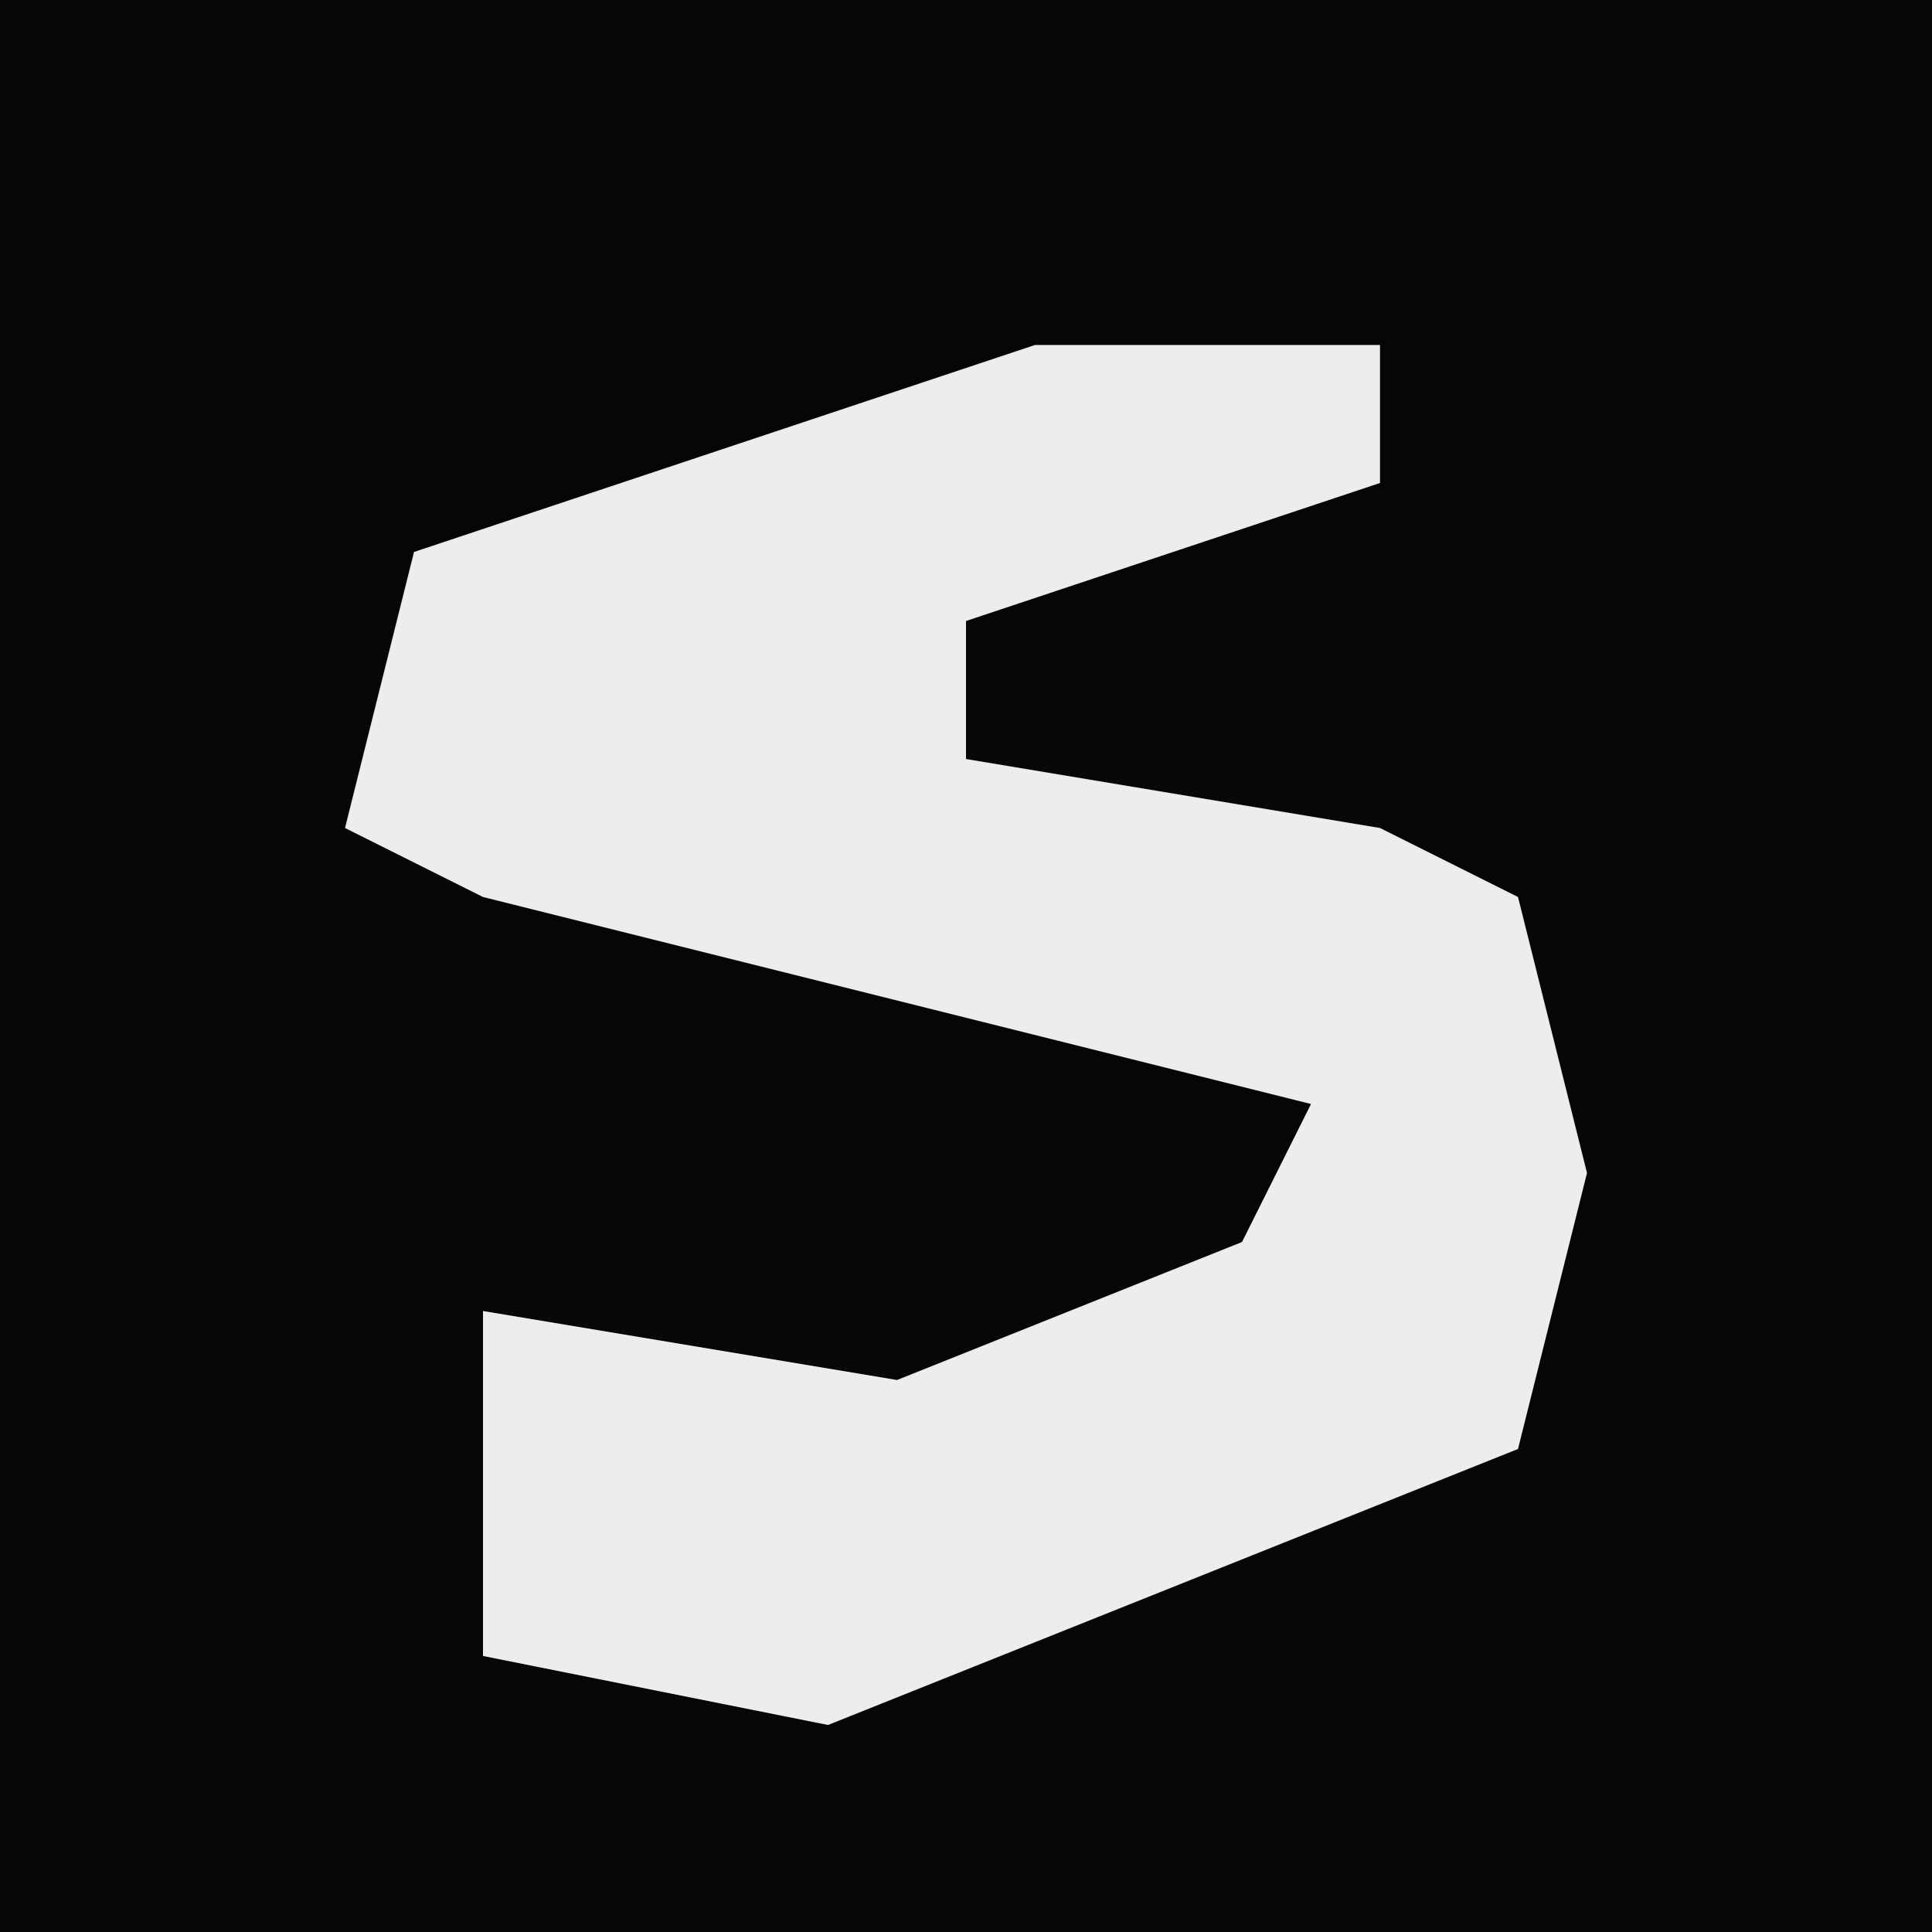 <?xml version="1.0" encoding="UTF-8"?>
<svg version="1.1" xmlns="http://www.w3.org/2000/svg" width="28" height="28">
<path d="M0,0 L28,0 L28,28 L0,28 Z " fill="#060606" transform="translate(0,0)"/>
<path d="M0,0 L5,0 L5,2 L-1,4 L-1,6 L5,7 L7,8 L8,12 L7,16 L-3,20 L-8,19 L-8,14 L-2,15 L3,13 L4,11 L-8,8 L-10,7 L-9,3 Z " fill="#EDEDED" transform="translate(15,5)"/>
</svg>
